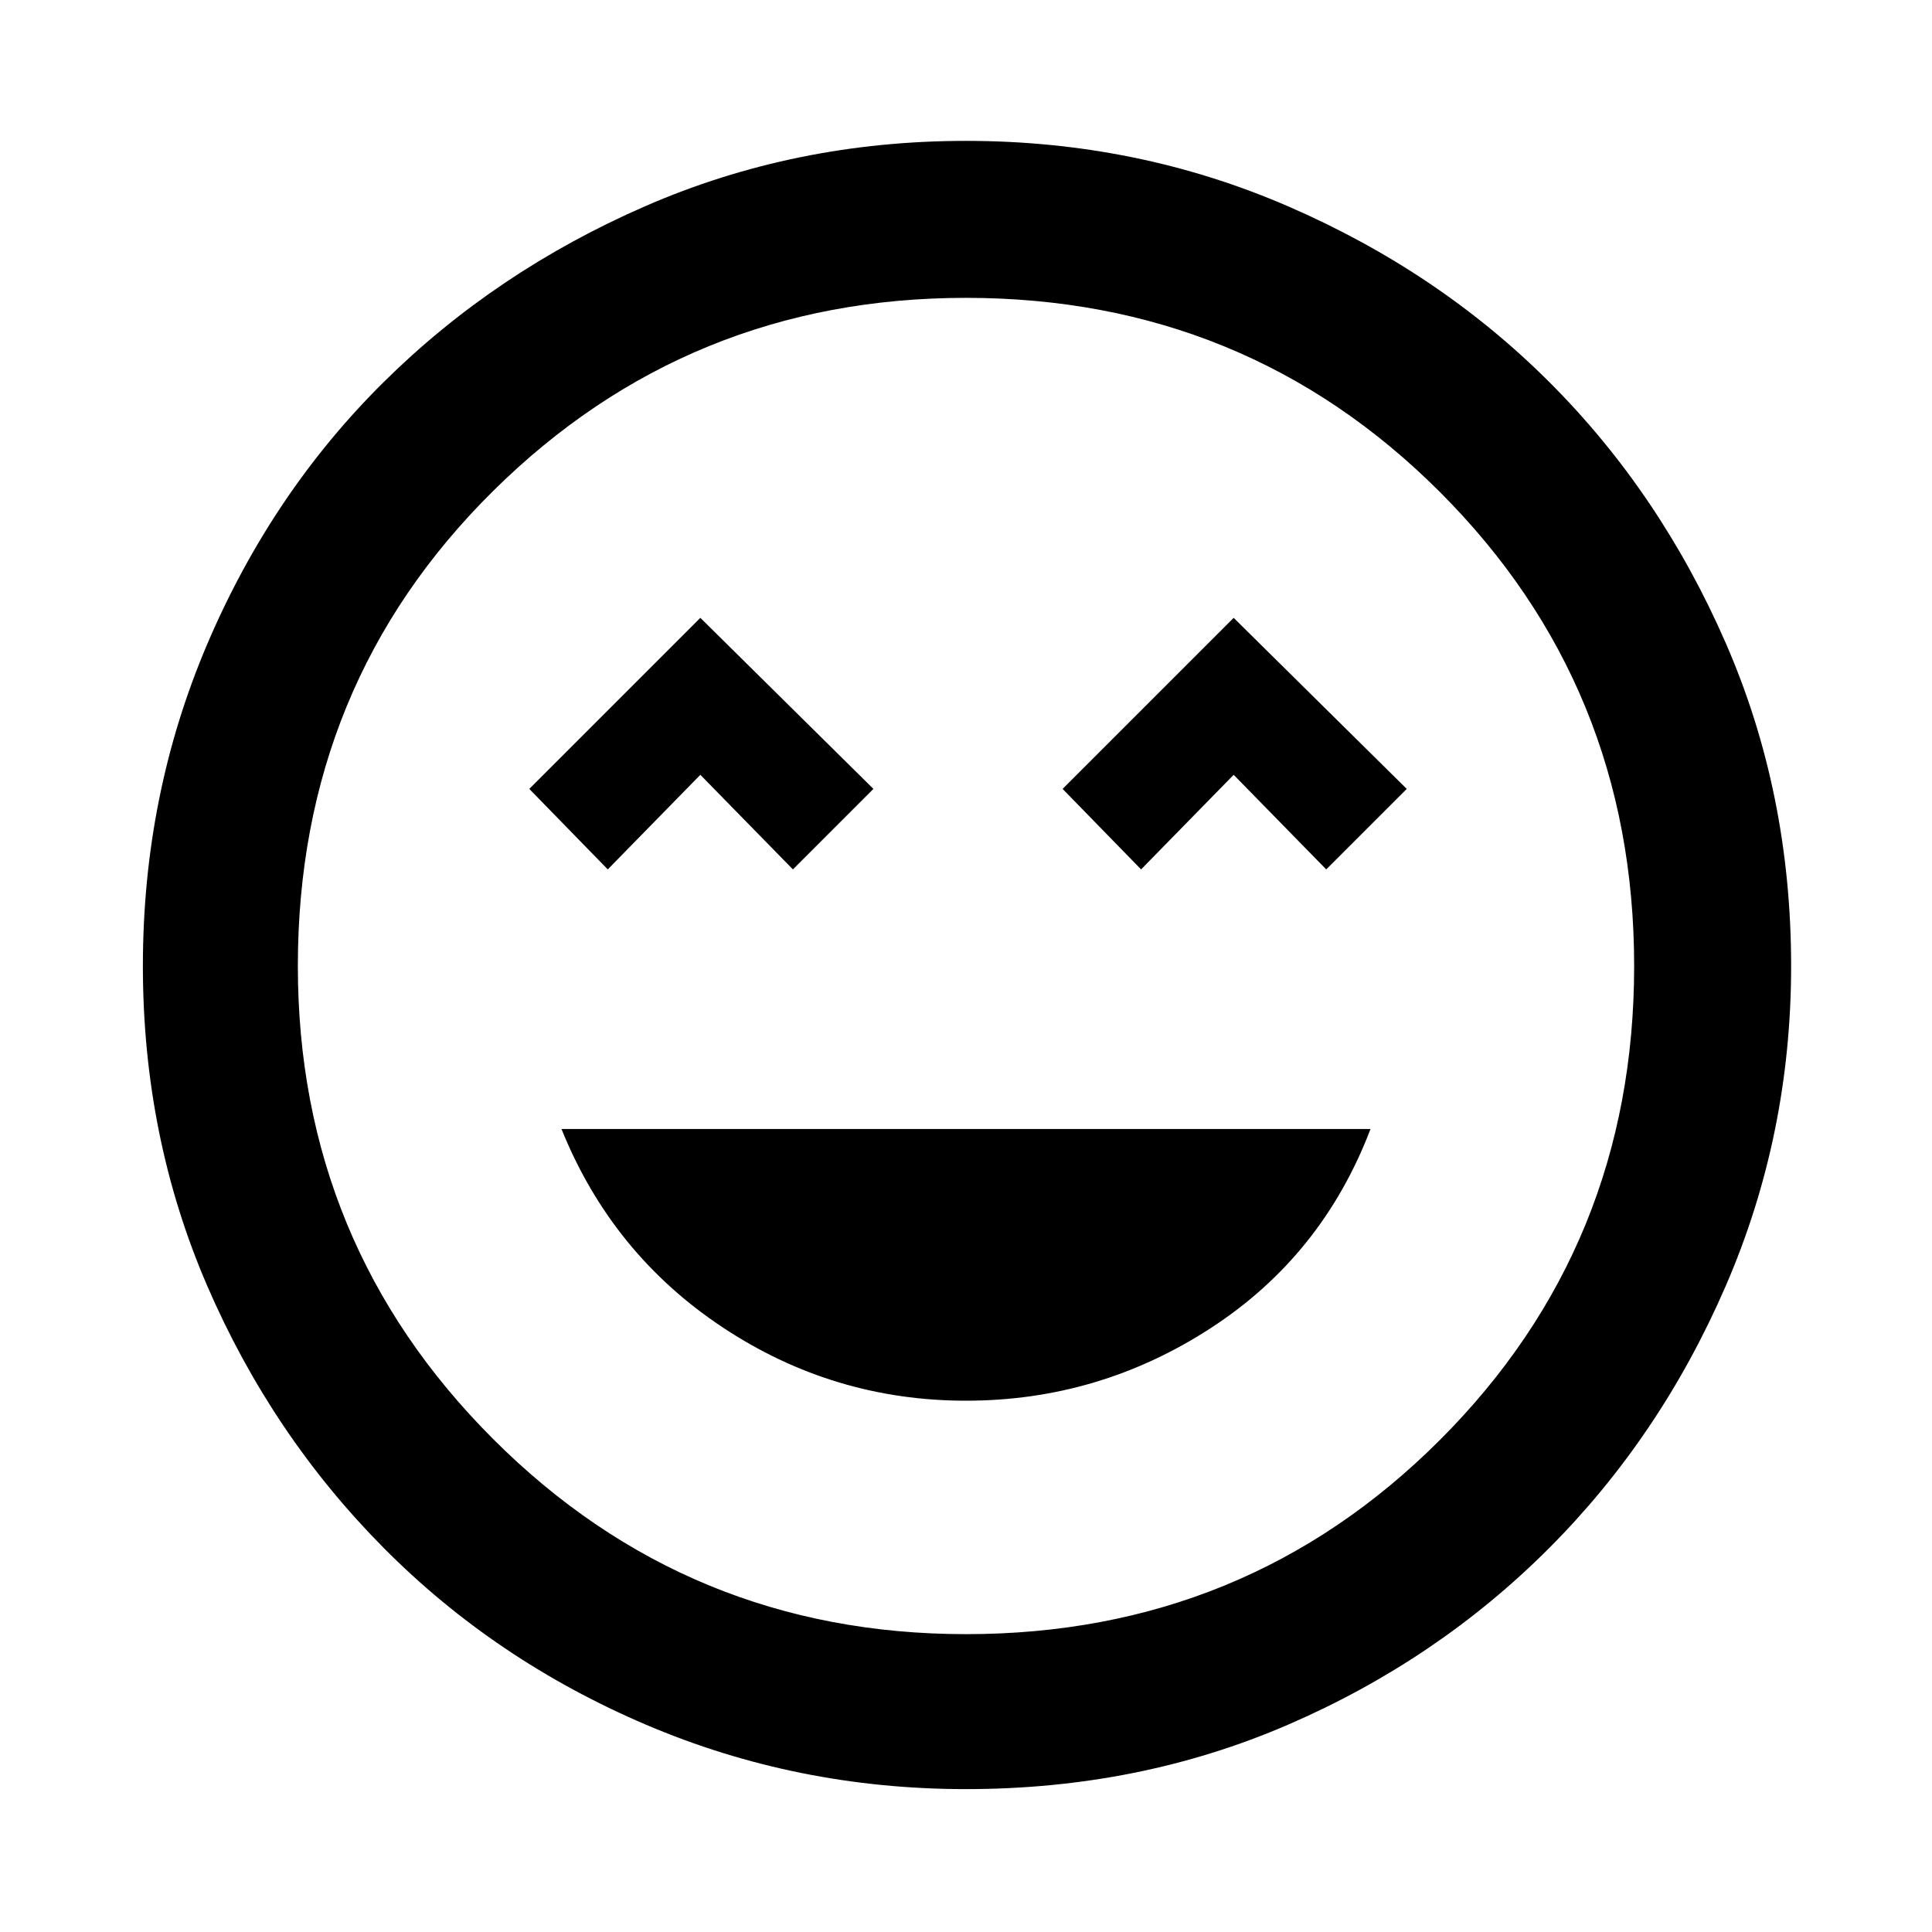 <svg xmlns="http://www.w3.org/2000/svg" height="48" width="48"><path d="M24 34.8Q27.3 34.8 30.075 33Q32.85 31.2 34.05 28.05H13.95Q15.2 31.15 17.95 32.975Q20.7 34.8 24 34.8ZM15.1 21.6 17.4 19.25 19.7 21.6 21.7 19.6 17.4 15.35 13.15 19.6ZM28.35 21.6 30.65 19.25 32.95 21.6 34.95 19.6 30.65 15.35 26.4 19.6ZM24 44.45Q19.8 44.45 16.05 42.85Q12.3 41.25 9.525 38.45Q6.75 35.65 5.15 31.95Q3.55 28.25 3.55 24Q3.55 19.75 5.15 16Q6.75 12.25 9.525 9.5Q12.3 6.75 16.025 5.125Q19.75 3.5 24 3.5Q28.25 3.5 32 5.125Q35.75 6.75 38.5 9.5Q41.25 12.25 42.875 15.975Q44.5 19.7 44.5 24Q44.5 28.2 42.875 31.95Q41.25 35.7 38.475 38.475Q35.7 41.25 32 42.85Q28.3 44.45 24 44.45ZM24 24Q24 24 24 24Q24 24 24 24Q24 24 24 24Q24 24 24 24Q24 24 24 24Q24 24 24 24Q24 24 24 24Q24 24 24 24ZM24 40.6Q30.95 40.6 35.775 35.775Q40.6 30.95 40.6 24Q40.6 17.05 35.775 12.225Q30.95 7.4 24 7.4Q17.1 7.4 12.25 12.2Q7.4 17 7.4 24Q7.4 30.9 12.25 35.75Q17.1 40.6 24 40.6Z"/></svg>